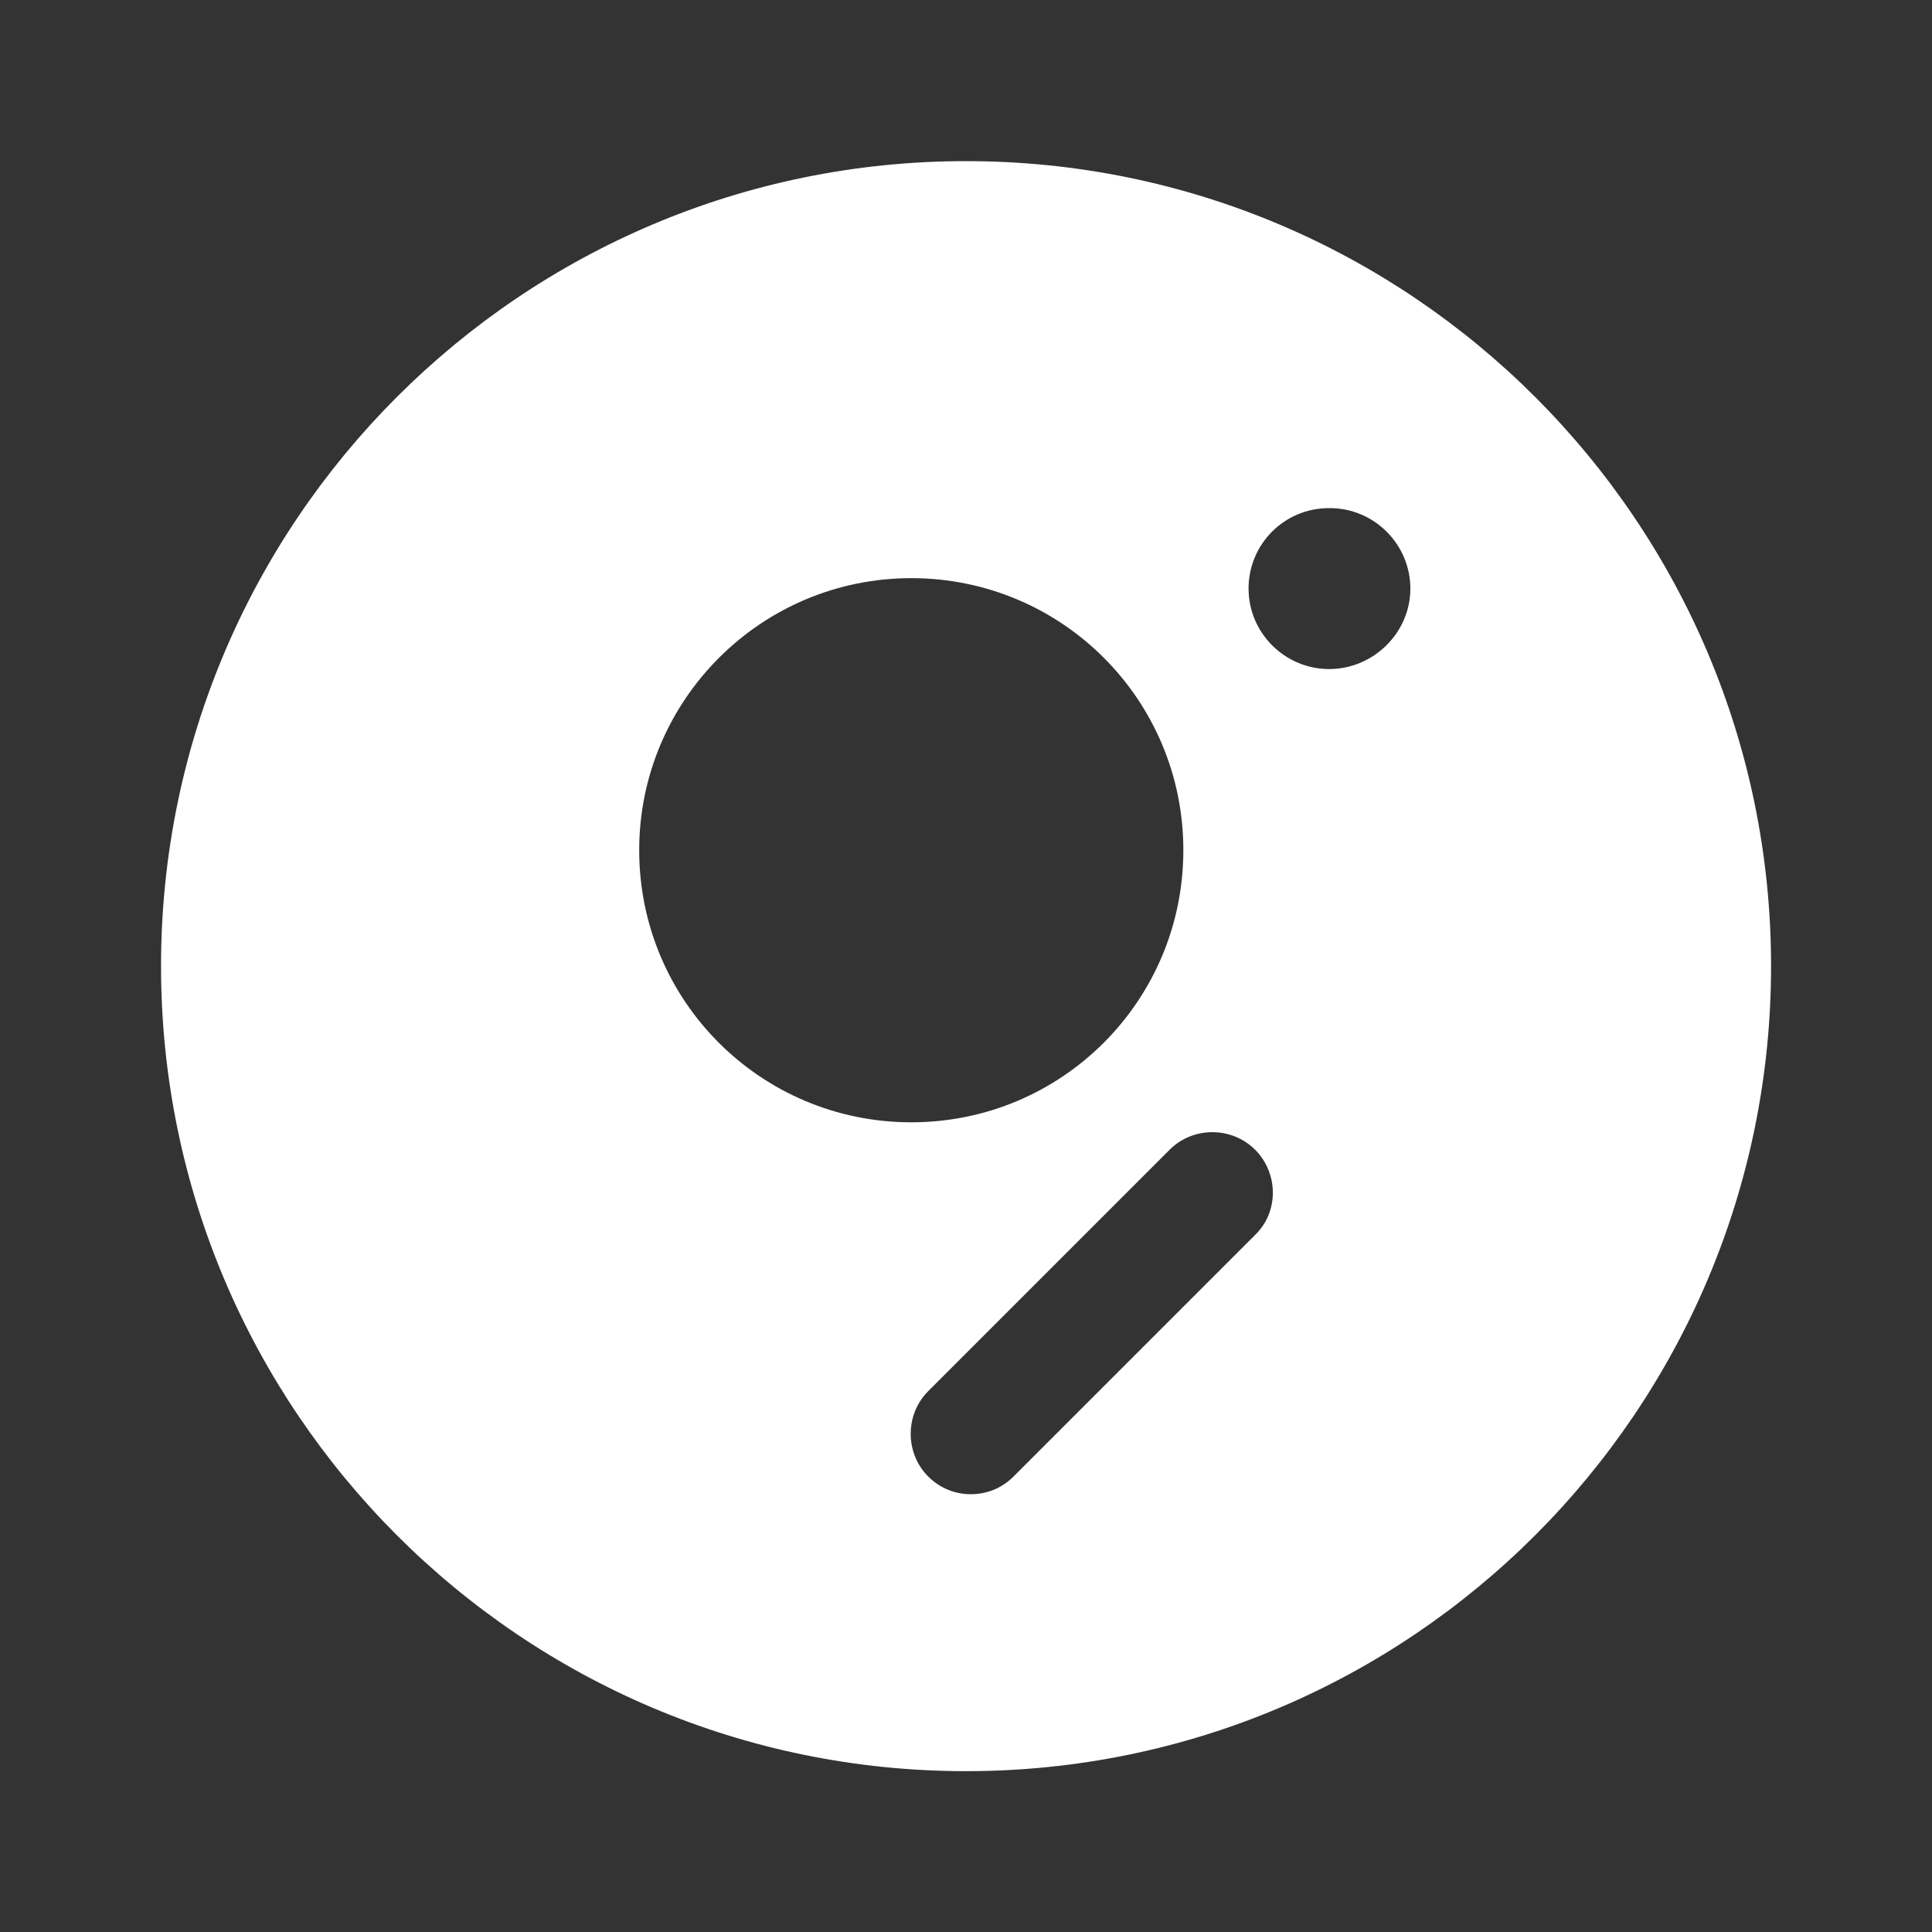 <svg width="20" height="20" viewBox="0 0 20 20" fill="none" xmlns="http://www.w3.org/2000/svg">
<rect x="0" y="0" width="20" height="20" fill="#333333" stroke="none"/>
<path d="M10 1.668C5.4 1.668 1.667 5.401 1.667 10.001C1.667 14.601 5.4 18.335 10 18.335C14.6 18.335 18.334 14.601 18.334 10.001C18.334 5.401 14.6 1.668 10 1.668ZM6.617 8.801C6.617 7.251 7.875 5.985 9.434 5.985C10.992 5.985 12.25 7.243 12.25 8.801C12.25 10.36 10.992 11.618 9.434 11.618C7.875 11.618 6.617 10.36 6.617 8.801ZM12.992 12.785L10.492 15.285C10.367 15.41 10.209 15.468 10.05 15.468C9.892 15.468 9.734 15.41 9.609 15.285C9.367 15.043 9.367 14.643 9.609 14.401L12.109 11.901C12.35 11.66 12.75 11.66 12.992 11.901C13.234 12.143 13.242 12.543 12.992 12.785ZM13.759 6.926C13.3 6.926 12.925 6.551 12.925 6.093C12.925 5.635 13.292 5.26 13.759 5.26H13.767C14.225 5.26 14.6 5.635 14.6 6.093C14.6 6.551 14.217 6.926 13.759 6.926Z" fill="white"/>
</svg>
